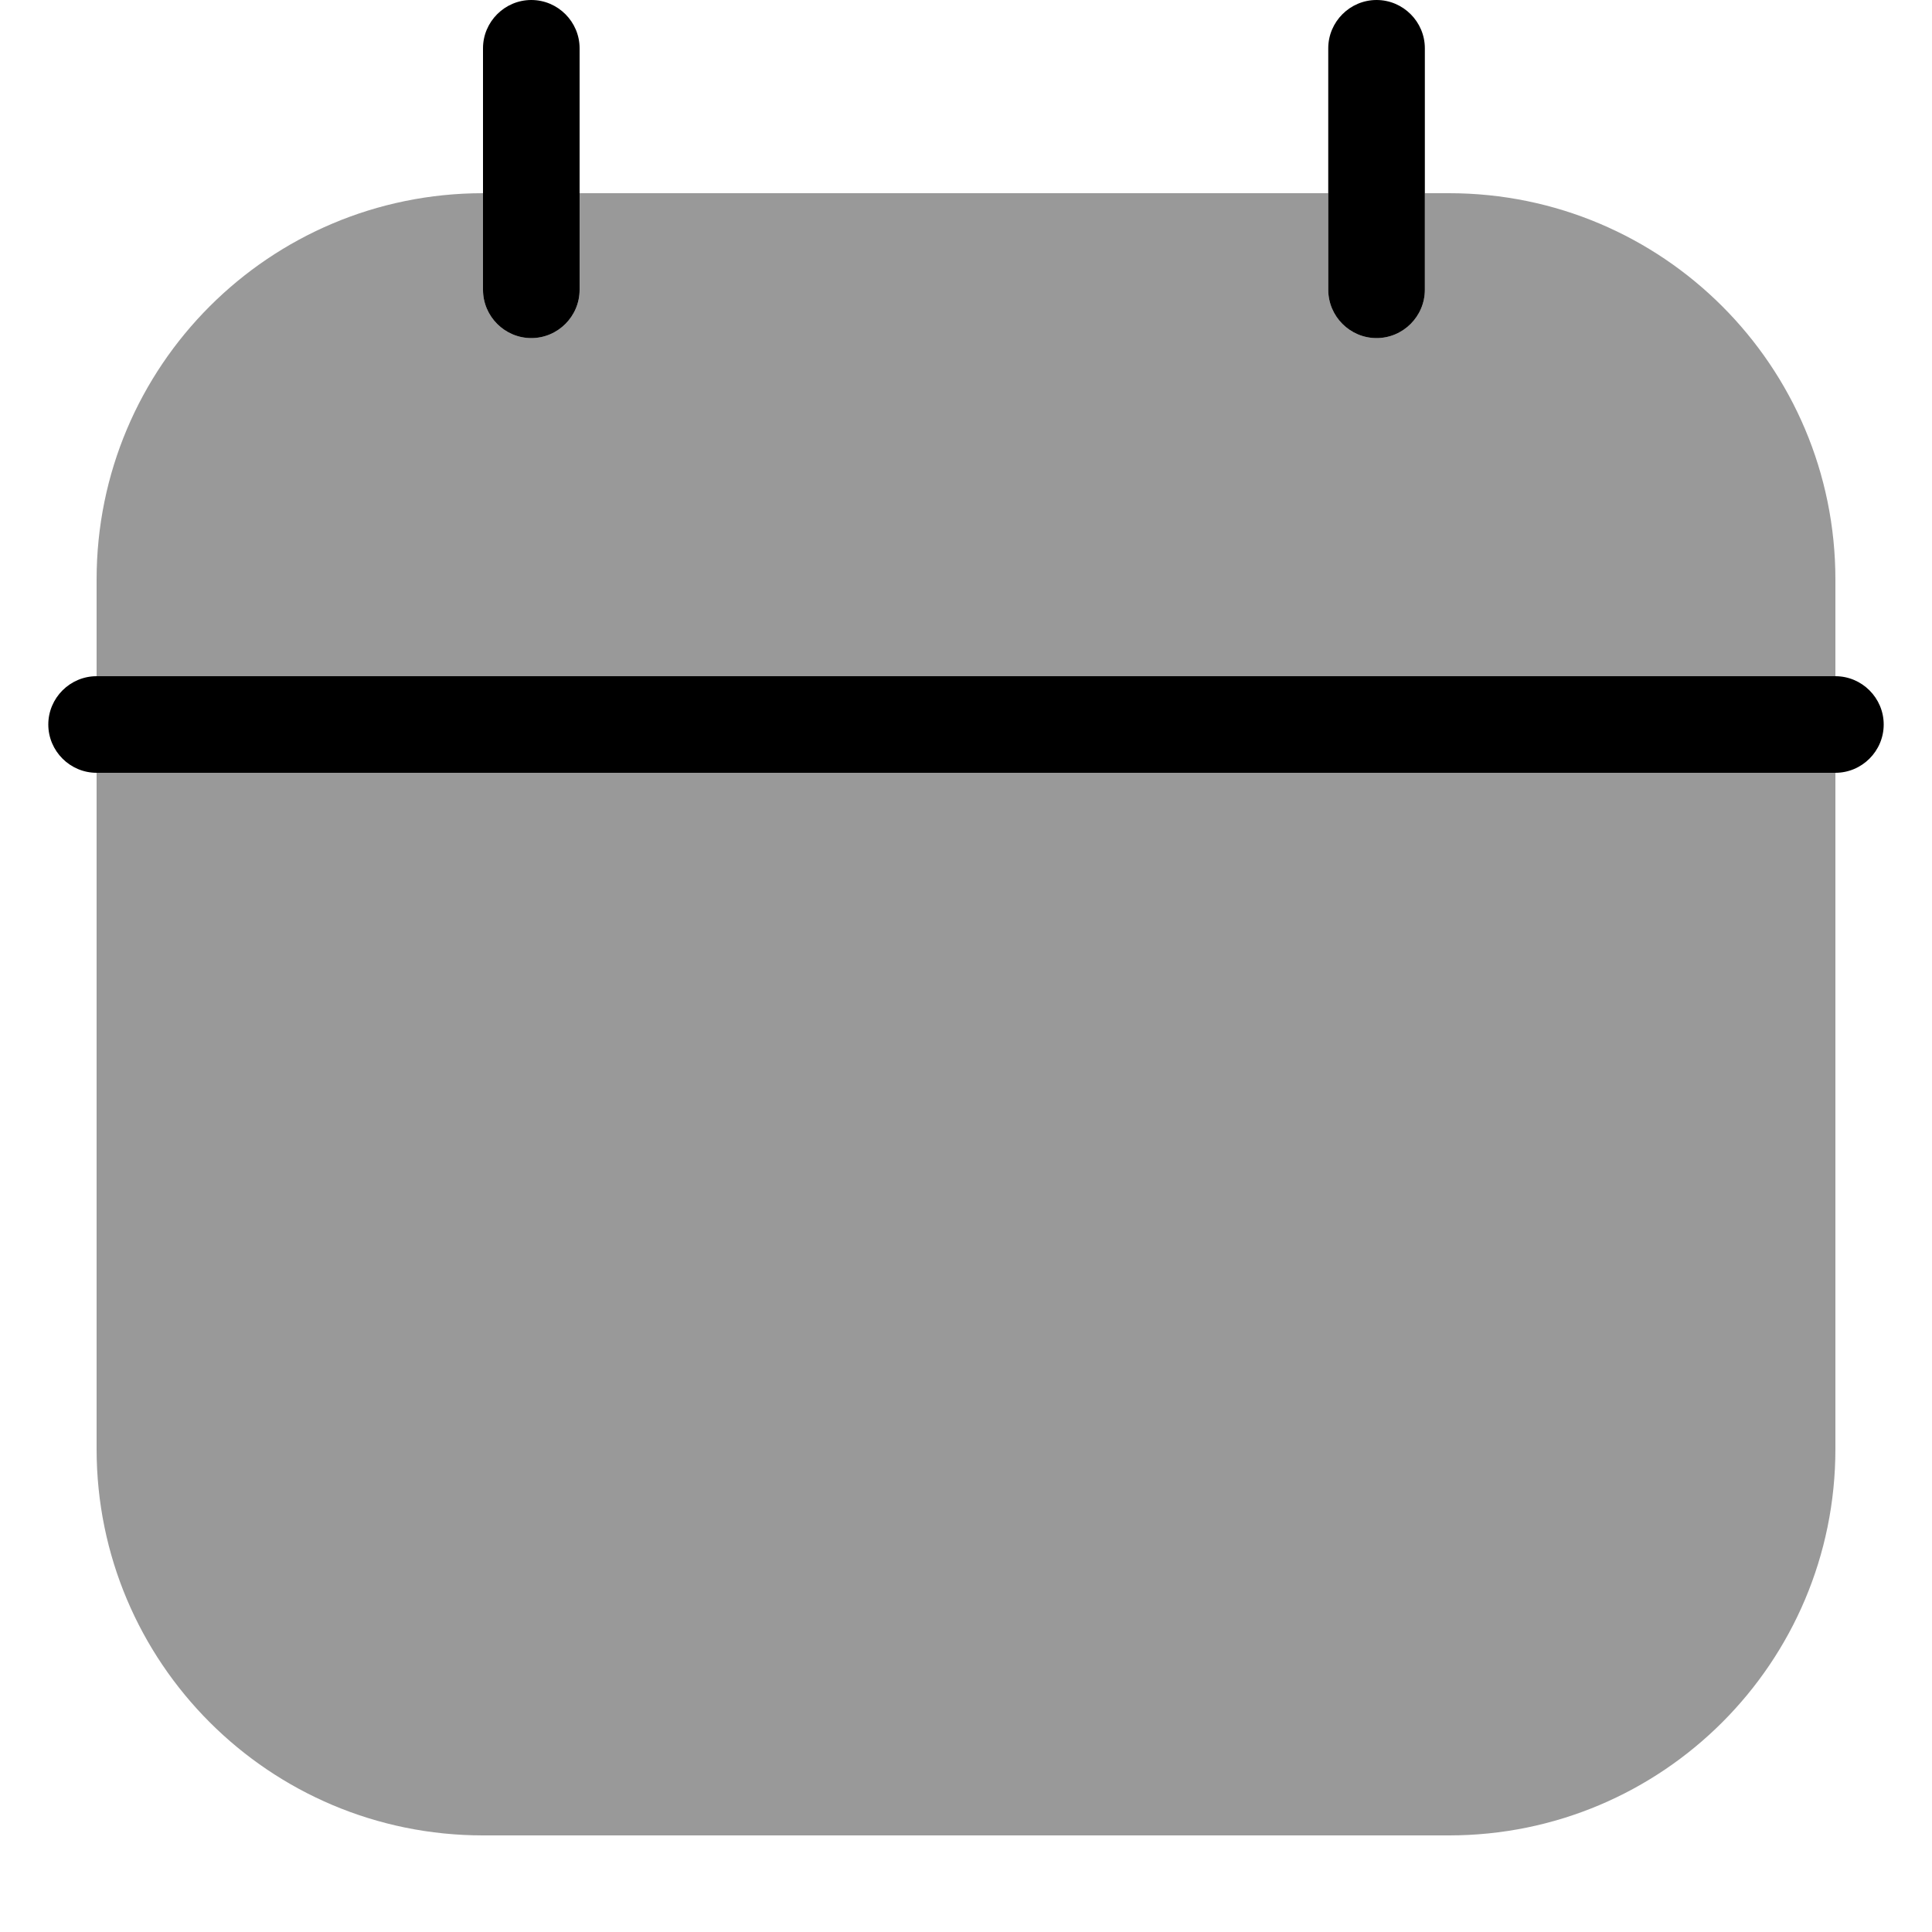 <svg xmlns="http://www.w3.org/2000/svg" viewBox="0 0 560 560"><!--! Font Awesome Pro 7.1.0 by @fontawesome - https://fontawesome.com License - https://fontawesome.com/license (Commercial License) Copyright 2025 Fonticons, Inc. --><path opacity=".4" fill="currentColor" d="M28 168l0 28 504 0 0-28c0-61.9-50.1-112-112-112l-7 0 0 28c0 7.7-6.3 14-14 14s-14-6.3-14-14l0-28-217 0 0 28c0 7.7-6.3 14-14 14s-14-6.3-14-14l0-28C78.1 56 28 106.1 28 168zm0 56l0 196c0 61.9 50.1 112 112 112l280 0c61.9 0 112-50.1 112-112l0-196-504 0z"/><path fill="currentColor" d="M154 0c-7.7 0-14 6.3-14 14l0 70c0 7.7 6.3 14 14 14s14-6.3 14-14l0-70c0-7.7-6.3-14-14-14zM399 0c-7.7 0-14 6.3-14 14l0 70c0 7.7 6.3 14 14 14s14-6.3 14-14l0-70c0-7.7-6.3-14-14-14zM28 196c-7.7 0-14 6.3-14 14s6.3 14 14 14l504 0c7.7 0 14-6.3 14-14s-6.3-14-14-14L28 196z"/></svg>